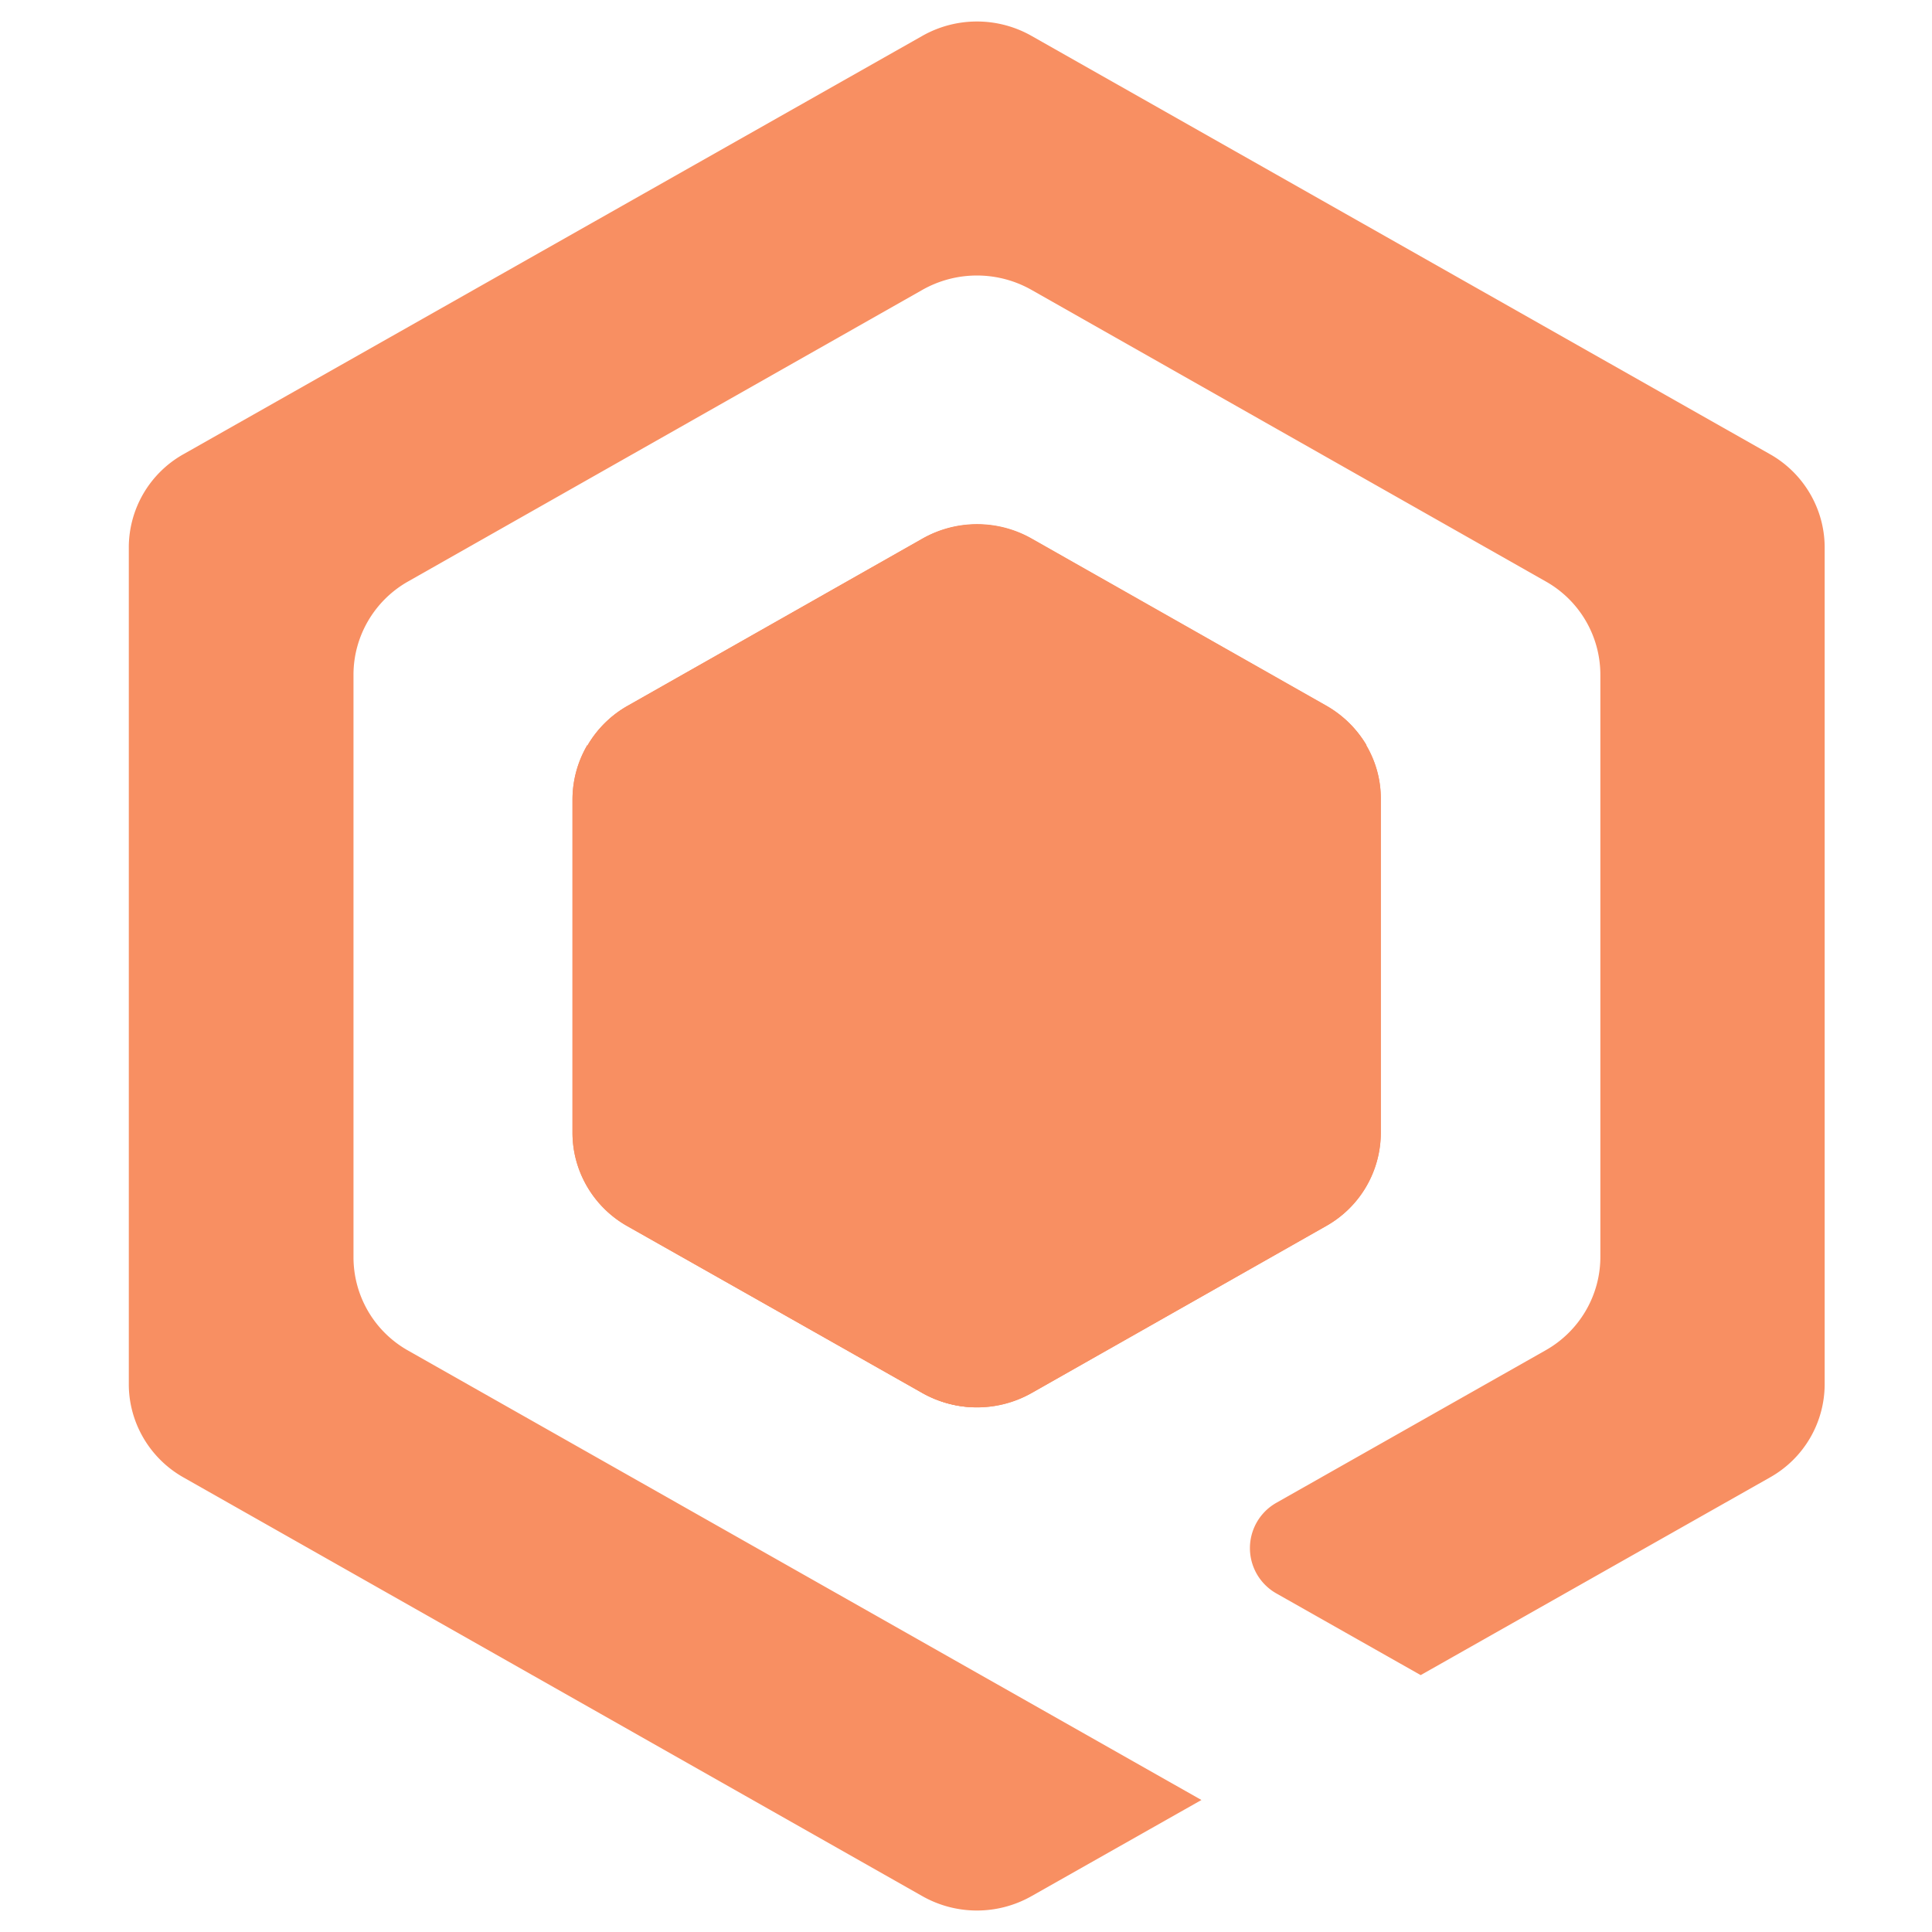 <svg xmlns="http://www.w3.org/2000/svg" viewBox="0 0 90 90"><g fill="#F88F62"><path d="M82.451 68.825A4.988 4.988 0 0 0 85 64.479V25.504c0-1.792-.976-3.46-2.549-4.347L48.067 1.68a5.16 5.16 0 0 0-5.116 0L8.549 21.157A4.988 4.988 0 0 0 6 25.504v38.975c0 1.792.976 3.46 2.549 4.346l34.402 19.496a5.16 5.16 0 0 0 5.116 0l7.9-4.47-36.95-20.933a4.988 4.988 0 0 1-2.55-4.347V31.43c0-1.792.976-3.46 2.55-4.347l23.934-13.57a5.16 5.16 0 0 1 5.116 0l23.935 13.57a4.989 4.989 0 0 1 2.549 4.347v27.124c0 1.792-.976 3.46-2.549 4.347l-12.528 7.096a2.425 2.425 0 0 0 0 4.24l6.707 3.796"/><path d="m61.773 32.884-13.703-7.77a5.16 5.16 0 0 0-5.116 0l-13.703 7.77a5.026 5.026 0 0 0-1.88 1.845L45.52 45v20.561c.886 0 1.771-.23 2.549-.674l13.703-7.77a4.99 4.99 0 0 0 2.55-4.346V37.23a4.934 4.934 0 0 0-2.55-4.347Z"/><path d="M27.355 34.712a5.02 5.02 0 0 0-.686 2.519v15.54c0 1.792.976 3.46 2.548 4.347l13.74 7.77a5.264 5.264 0 0 0 2.549.674v-20.56l-18.15-10.29Z"/><path d="m45.506 44.995-18.15-10.272a5.004 5.004 0 0 0-.687 2.502v15.54c0 1.792.976 3.46 2.548 4.346l13.74 7.77a5.16 5.16 0 0 0 5.116 0l13.703-7.77a4.989 4.989 0 0 0 2.549-4.346v-15.54a4.78 4.78 0 0 0-.687-2.502L45.506 44.995Z"/><path d="M63.658 34.71a5.158 5.158 0 0 0-1.88-1.845l-13.703-7.77a5.16 5.16 0 0 0-5.116 0l-13.703 7.77a5.025 5.025 0 0 0-1.88 1.845l18.15 10.272L63.658 34.71Z"/><path d="m45.502 65.557 18.15-30.832a5.16 5.16 0 0 0-1.88-1.845l-13.703-7.77a5.161 5.161 0 0 0-5.116 0L29.25 32.88a4.989 4.989 0 0 0-2.55 4.346v15.54c0 1.792.977 3.46 2.55 4.347l13.703 7.77a5.16 5.16 0 0 0 2.549.674Z"/></g></svg>